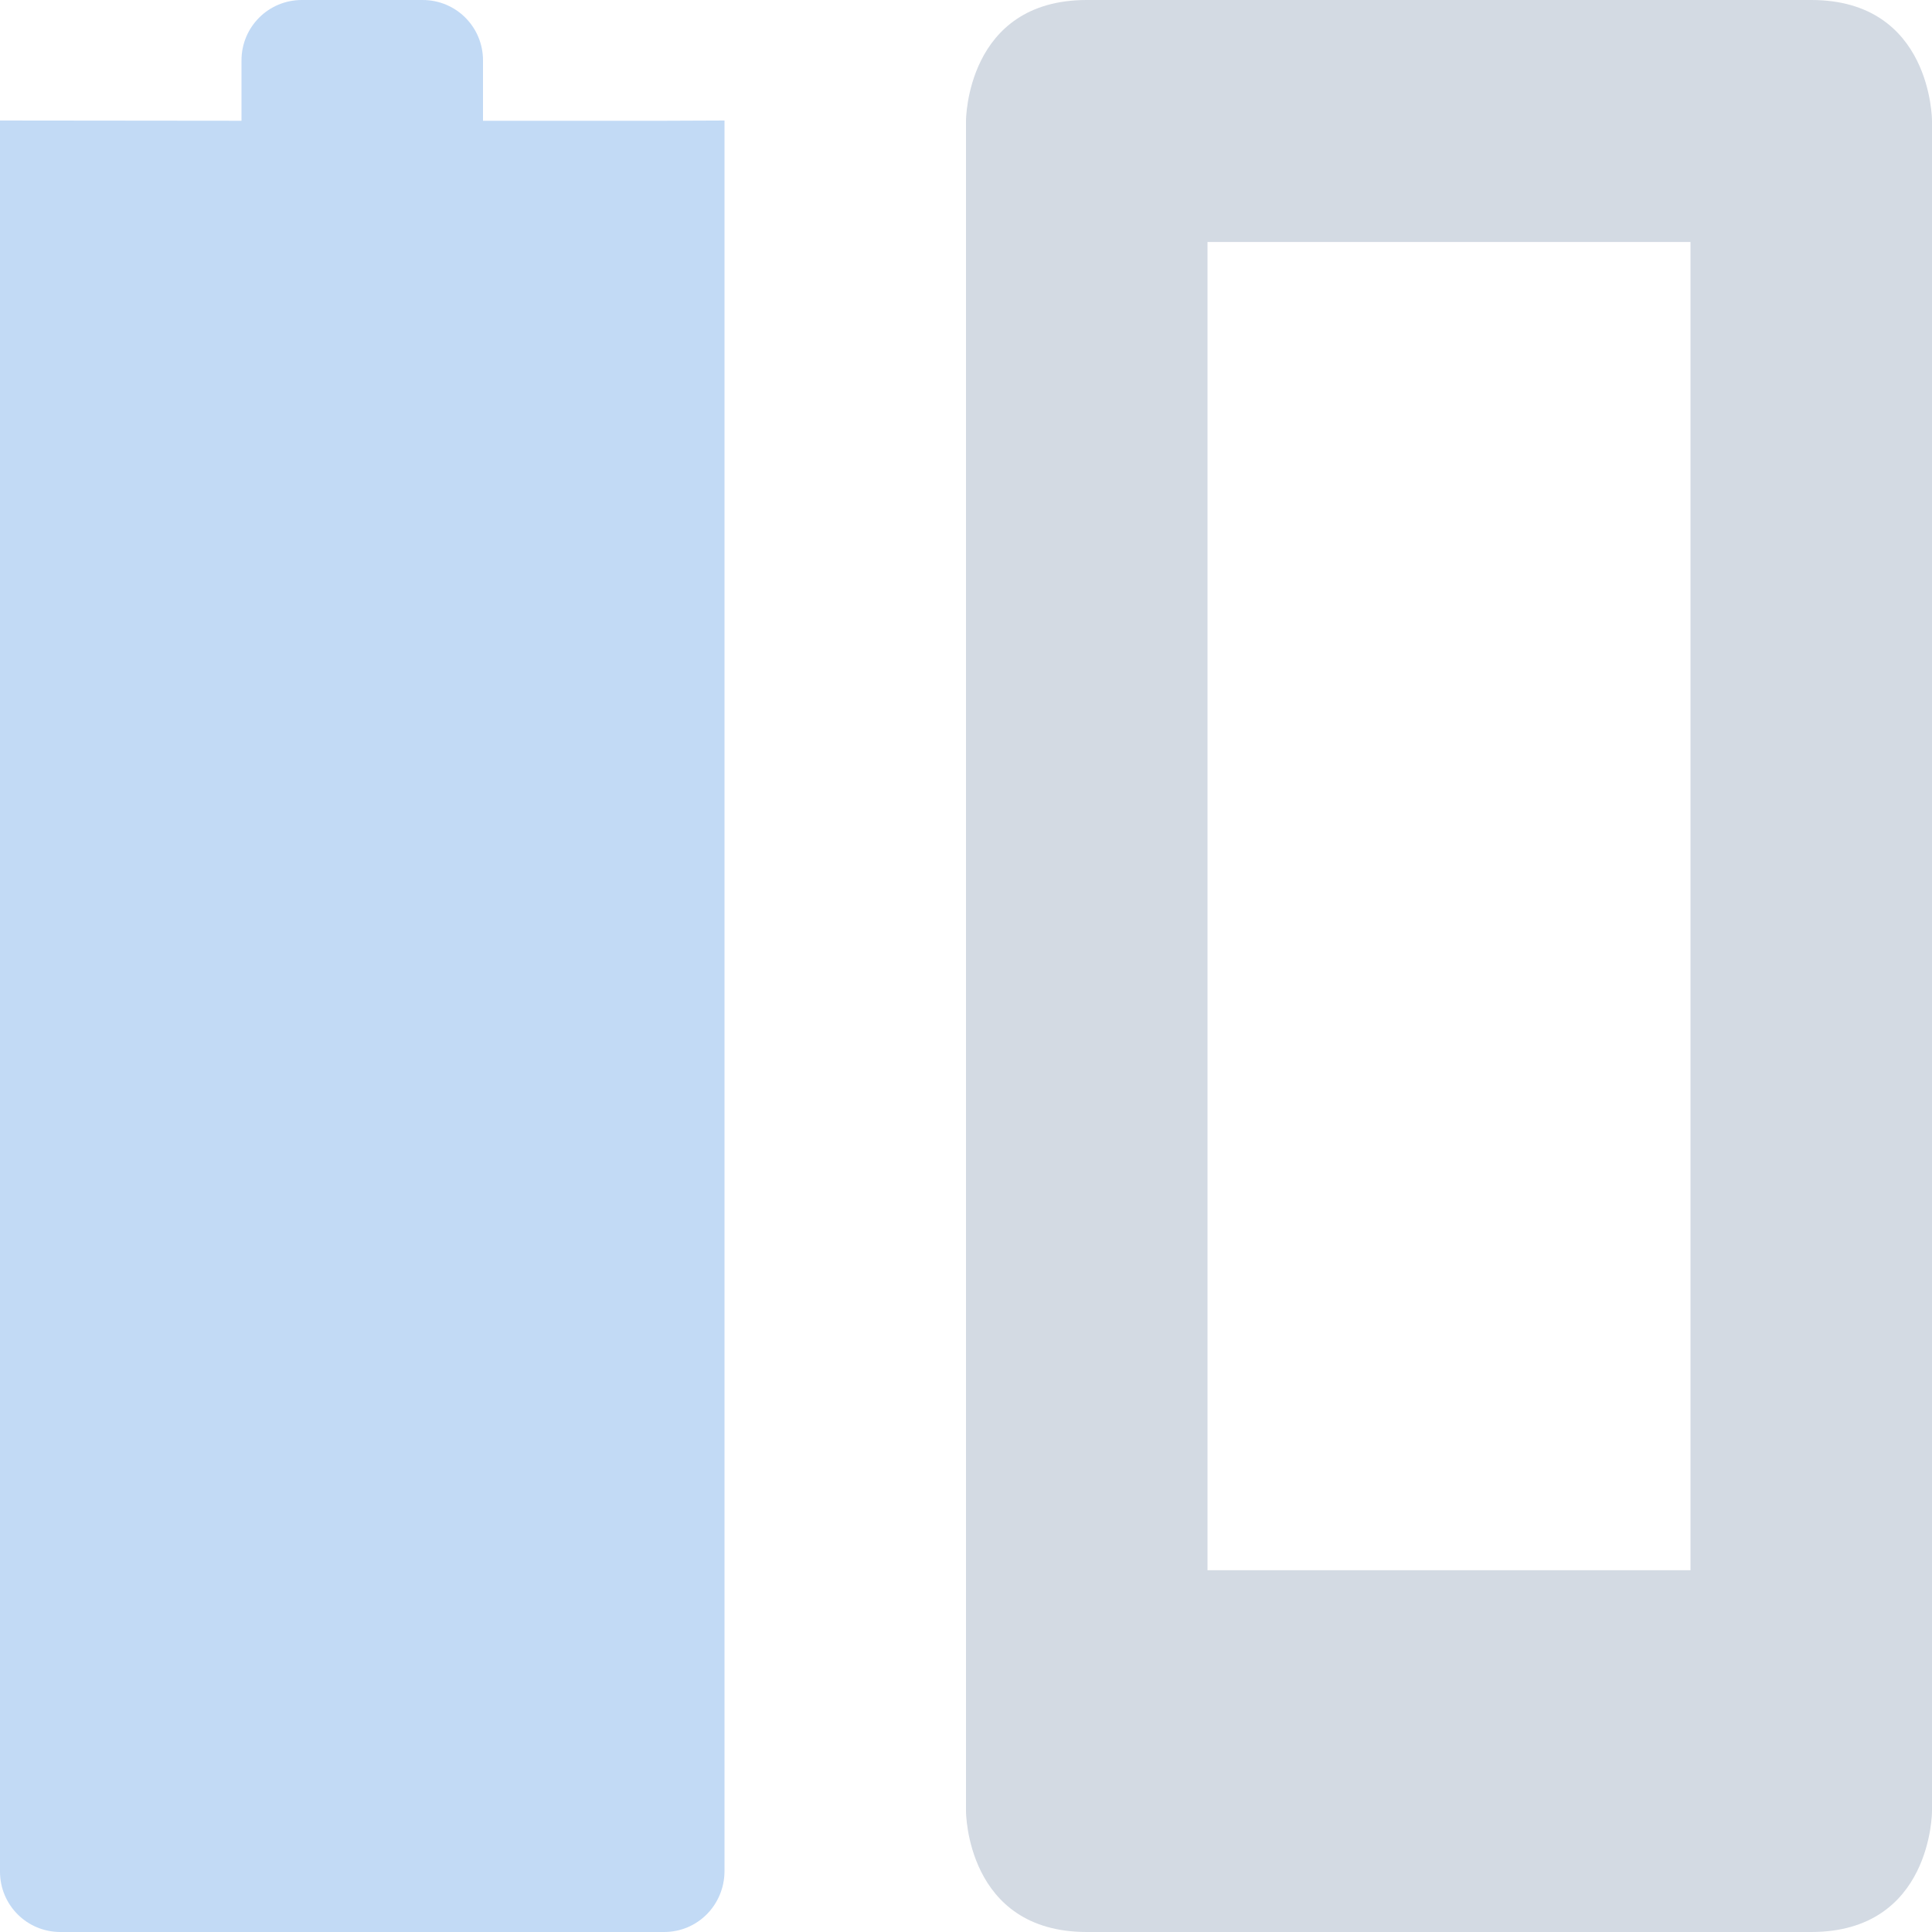 <?xml version="1.0" encoding="UTF-8" standalone="no"?>
<svg xmlns="http://www.w3.org/2000/svg" viewBox="0 0 16 16">
  <defs>
    <style type="text/css" id="current-color-scheme">
      .ColorScheme-Text {
        color:#d3dae3;
      }
      .ColorScheme-Highlight {
        color:#5294e2;
      }
      </style>
  </defs>
  <path style="fill:currentColor;opacity:1" 
        class="ColorScheme-Text" 
        d="M 9 0 C 8 0 8 1 8 1 L 8 15 C 8 15 8 16 9 16 L 15 16 C 16 16 16 15 16 15 L 16 1 C 16 1 16 0 15 0 L 9 0 z M 10 2.004 L 14 2.004 L 14 13.004 L 10 13.004 L 10 2.004 z "
        />
  <path style="fill:currentColor;opacity:0.35" 
        class="ColorScheme-Highlight" 
        d="M 2.5 0 C 2.223 -7e-05 2 0.223 2 0.5 L 2 1 L 0 0.998 L 0 15.5 C 0 15.777 0.223 16 0.5 16 L 5.5 16 C 5.777 16 5.997 15.777 6 15.5 L 6 0.998 L 5.5 1 L 4 1 L 4 0.5 C 4 0.223 3.777 7e-05 3.5 0 L 2.5 0 z "
        />
</svg>
